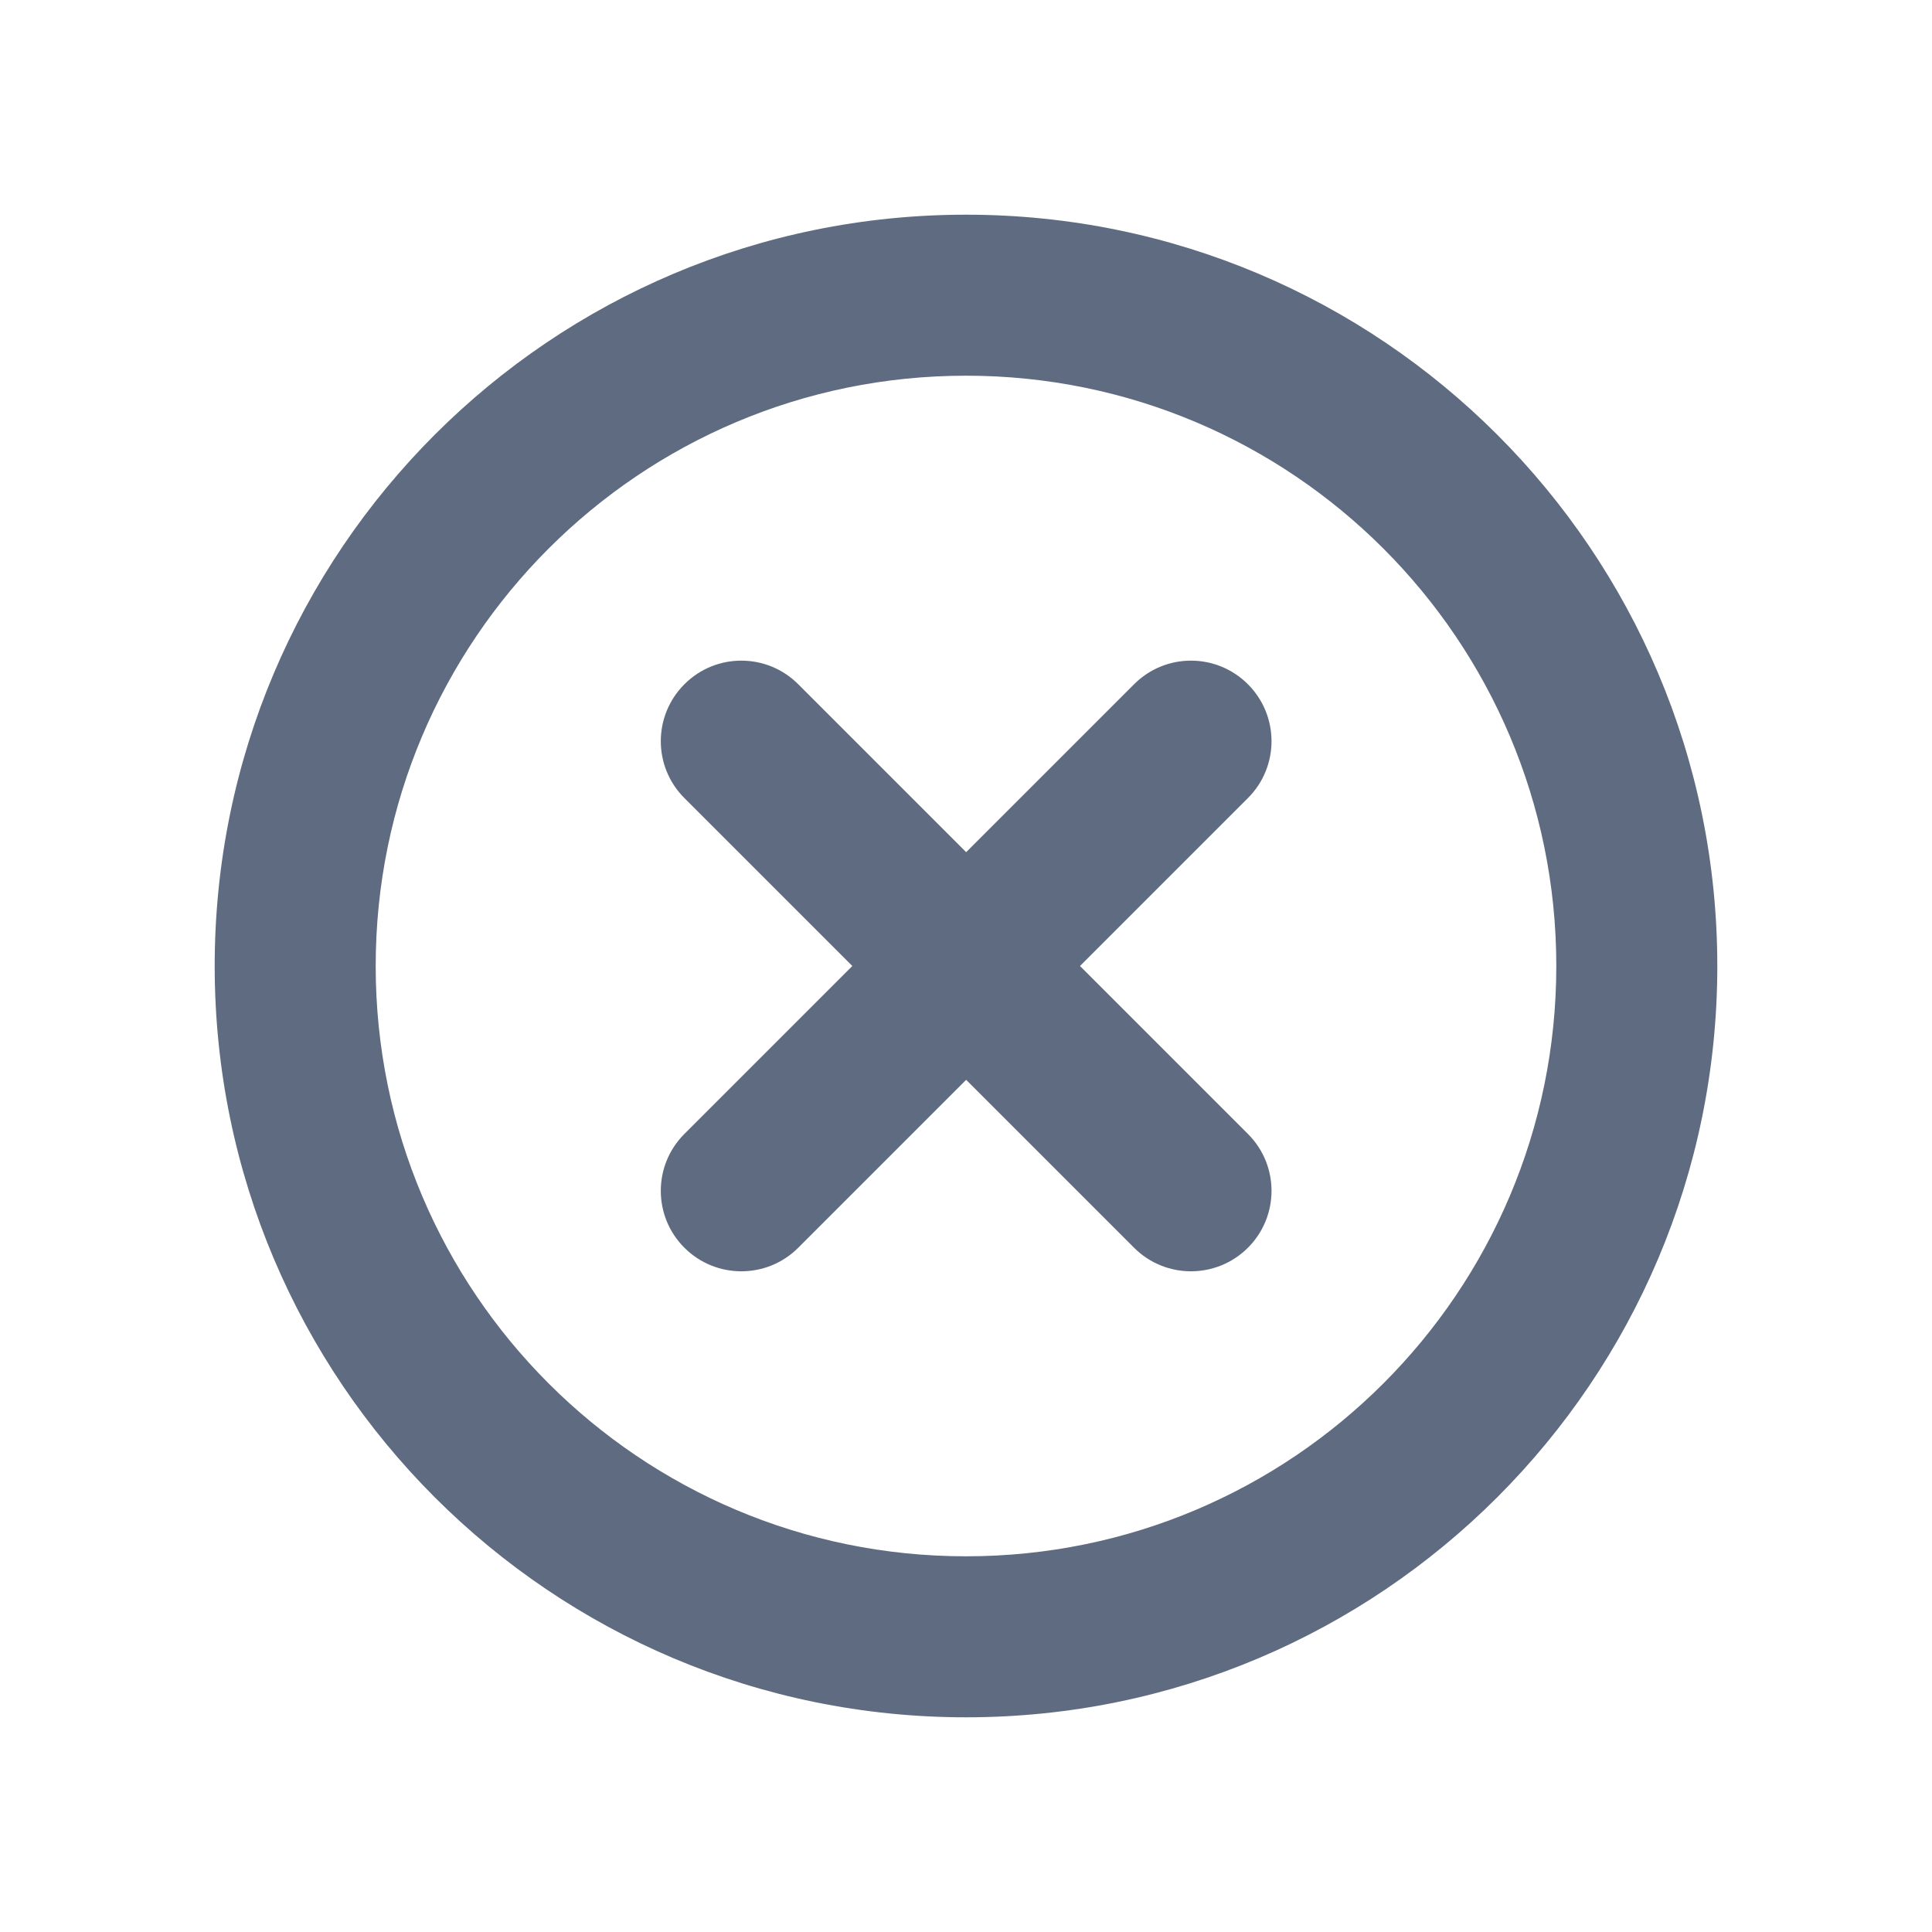<svg width="24" height="24" viewBox="0 0 24 24" fill="none" xmlns="http://www.w3.org/2000/svg">
<path fill-rule="evenodd" clip-rule="evenodd" d="M19.333 12C19.333 7.95 16.05 4.667 12 4.667C7.95 4.667 4.667 7.95 4.667 12C4.667 16.05 7.95 19.333 12 19.333C16.05 19.333 19.333 16.05 19.333 12ZM12 21.333C6.845 21.333 2.667 17.155 2.667 12C2.667 6.845 6.845 2.667 12 2.667C17.155 2.667 21.333 6.845 21.333 12C21.333 17.155 17.155 21.333 12 21.333ZM9.916 8.5C9.526 8.109 8.892 8.109 8.502 8.5C8.111 8.891 8.111 9.524 8.502 9.914L10.588 12L8.502 14.086C8.111 14.476 8.111 15.11 8.502 15.5C8.892 15.89 9.526 15.89 9.916 15.5L12.002 13.414L14.088 15.5C14.478 15.89 15.111 15.89 15.502 15.5C15.893 15.11 15.893 14.476 15.502 14.086L13.416 12L15.502 9.914C15.893 9.524 15.893 8.891 15.502 8.5C15.111 8.109 14.478 8.109 14.088 8.5L12.002 10.586L9.916 8.5Z" fill="#5E6B80"/>
</svg>
